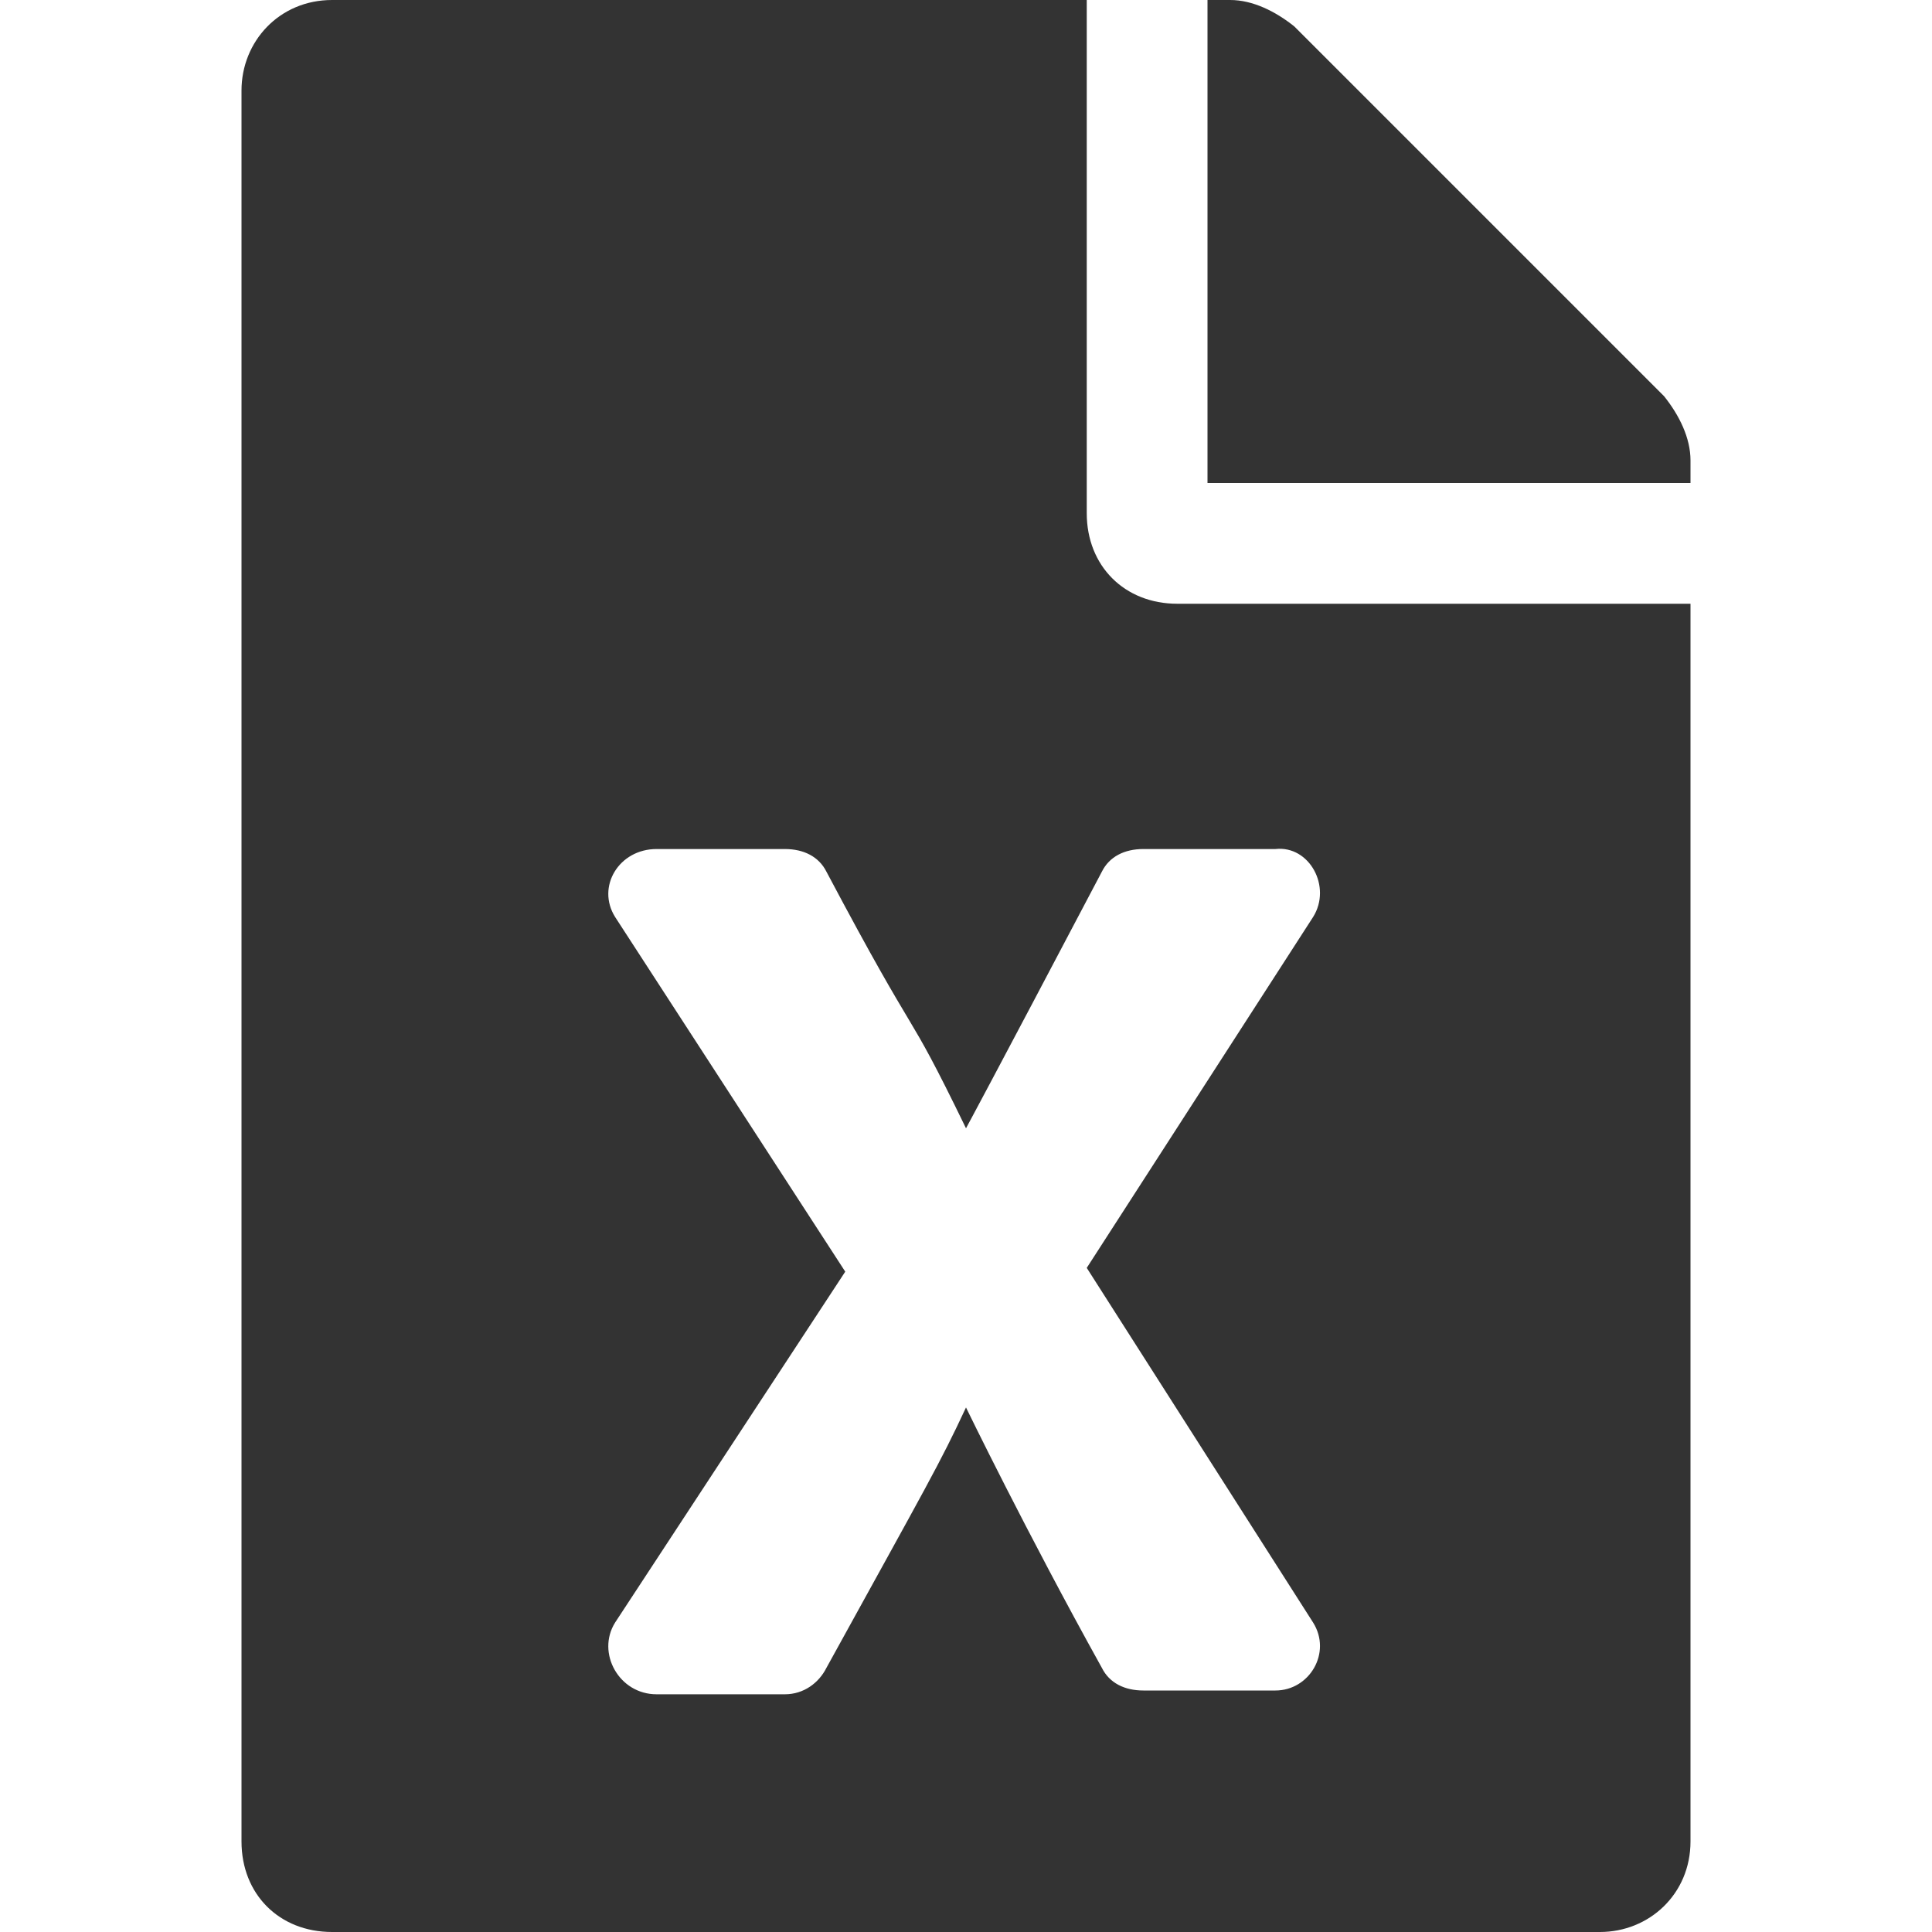 <svg width="24" height="24" viewBox="0 0 24 24" fill="none" xmlns="http://www.w3.org/2000/svg">
<path d="M13.5 6.375V0H4.125C3.469 0 3 0.516 3 1.125V22.875C3 23.531 3.469 24 4.125 24H19.875C20.484 24 21 23.531 21 22.875V7.5H14.625C13.969 7.5 13.5 7.031 13.5 6.375ZM16.312 11.391L13.5 15.75L16.312 20.156C16.547 20.531 16.266 21 15.844 21H14.203C13.969 21 13.781 20.906 13.688 20.719C12.75 19.031 12 17.484 12 17.484C11.672 18.188 11.531 18.422 10.266 20.719C10.172 20.906 9.984 21.047 9.75 21.047H8.156C7.688 21.047 7.406 20.531 7.641 20.156L10.5 15.797L7.641 11.391C7.406 11.016 7.688 10.547 8.156 10.547H9.75C9.984 10.547 10.172 10.641 10.266 10.828C11.484 13.125 11.203 12.375 12 14.016C12 14.016 12.281 13.5 13.688 10.828C13.781 10.641 13.969 10.547 14.203 10.547H15.844C16.266 10.5 16.547 11.016 16.312 11.391ZM21 5.719C21 5.438 20.859 5.156 20.672 4.922L16.078 0.328C15.844 0.141 15.562 0 15.281 0H15V6H21V5.719Z" fill="#333333"/>
</svg>
